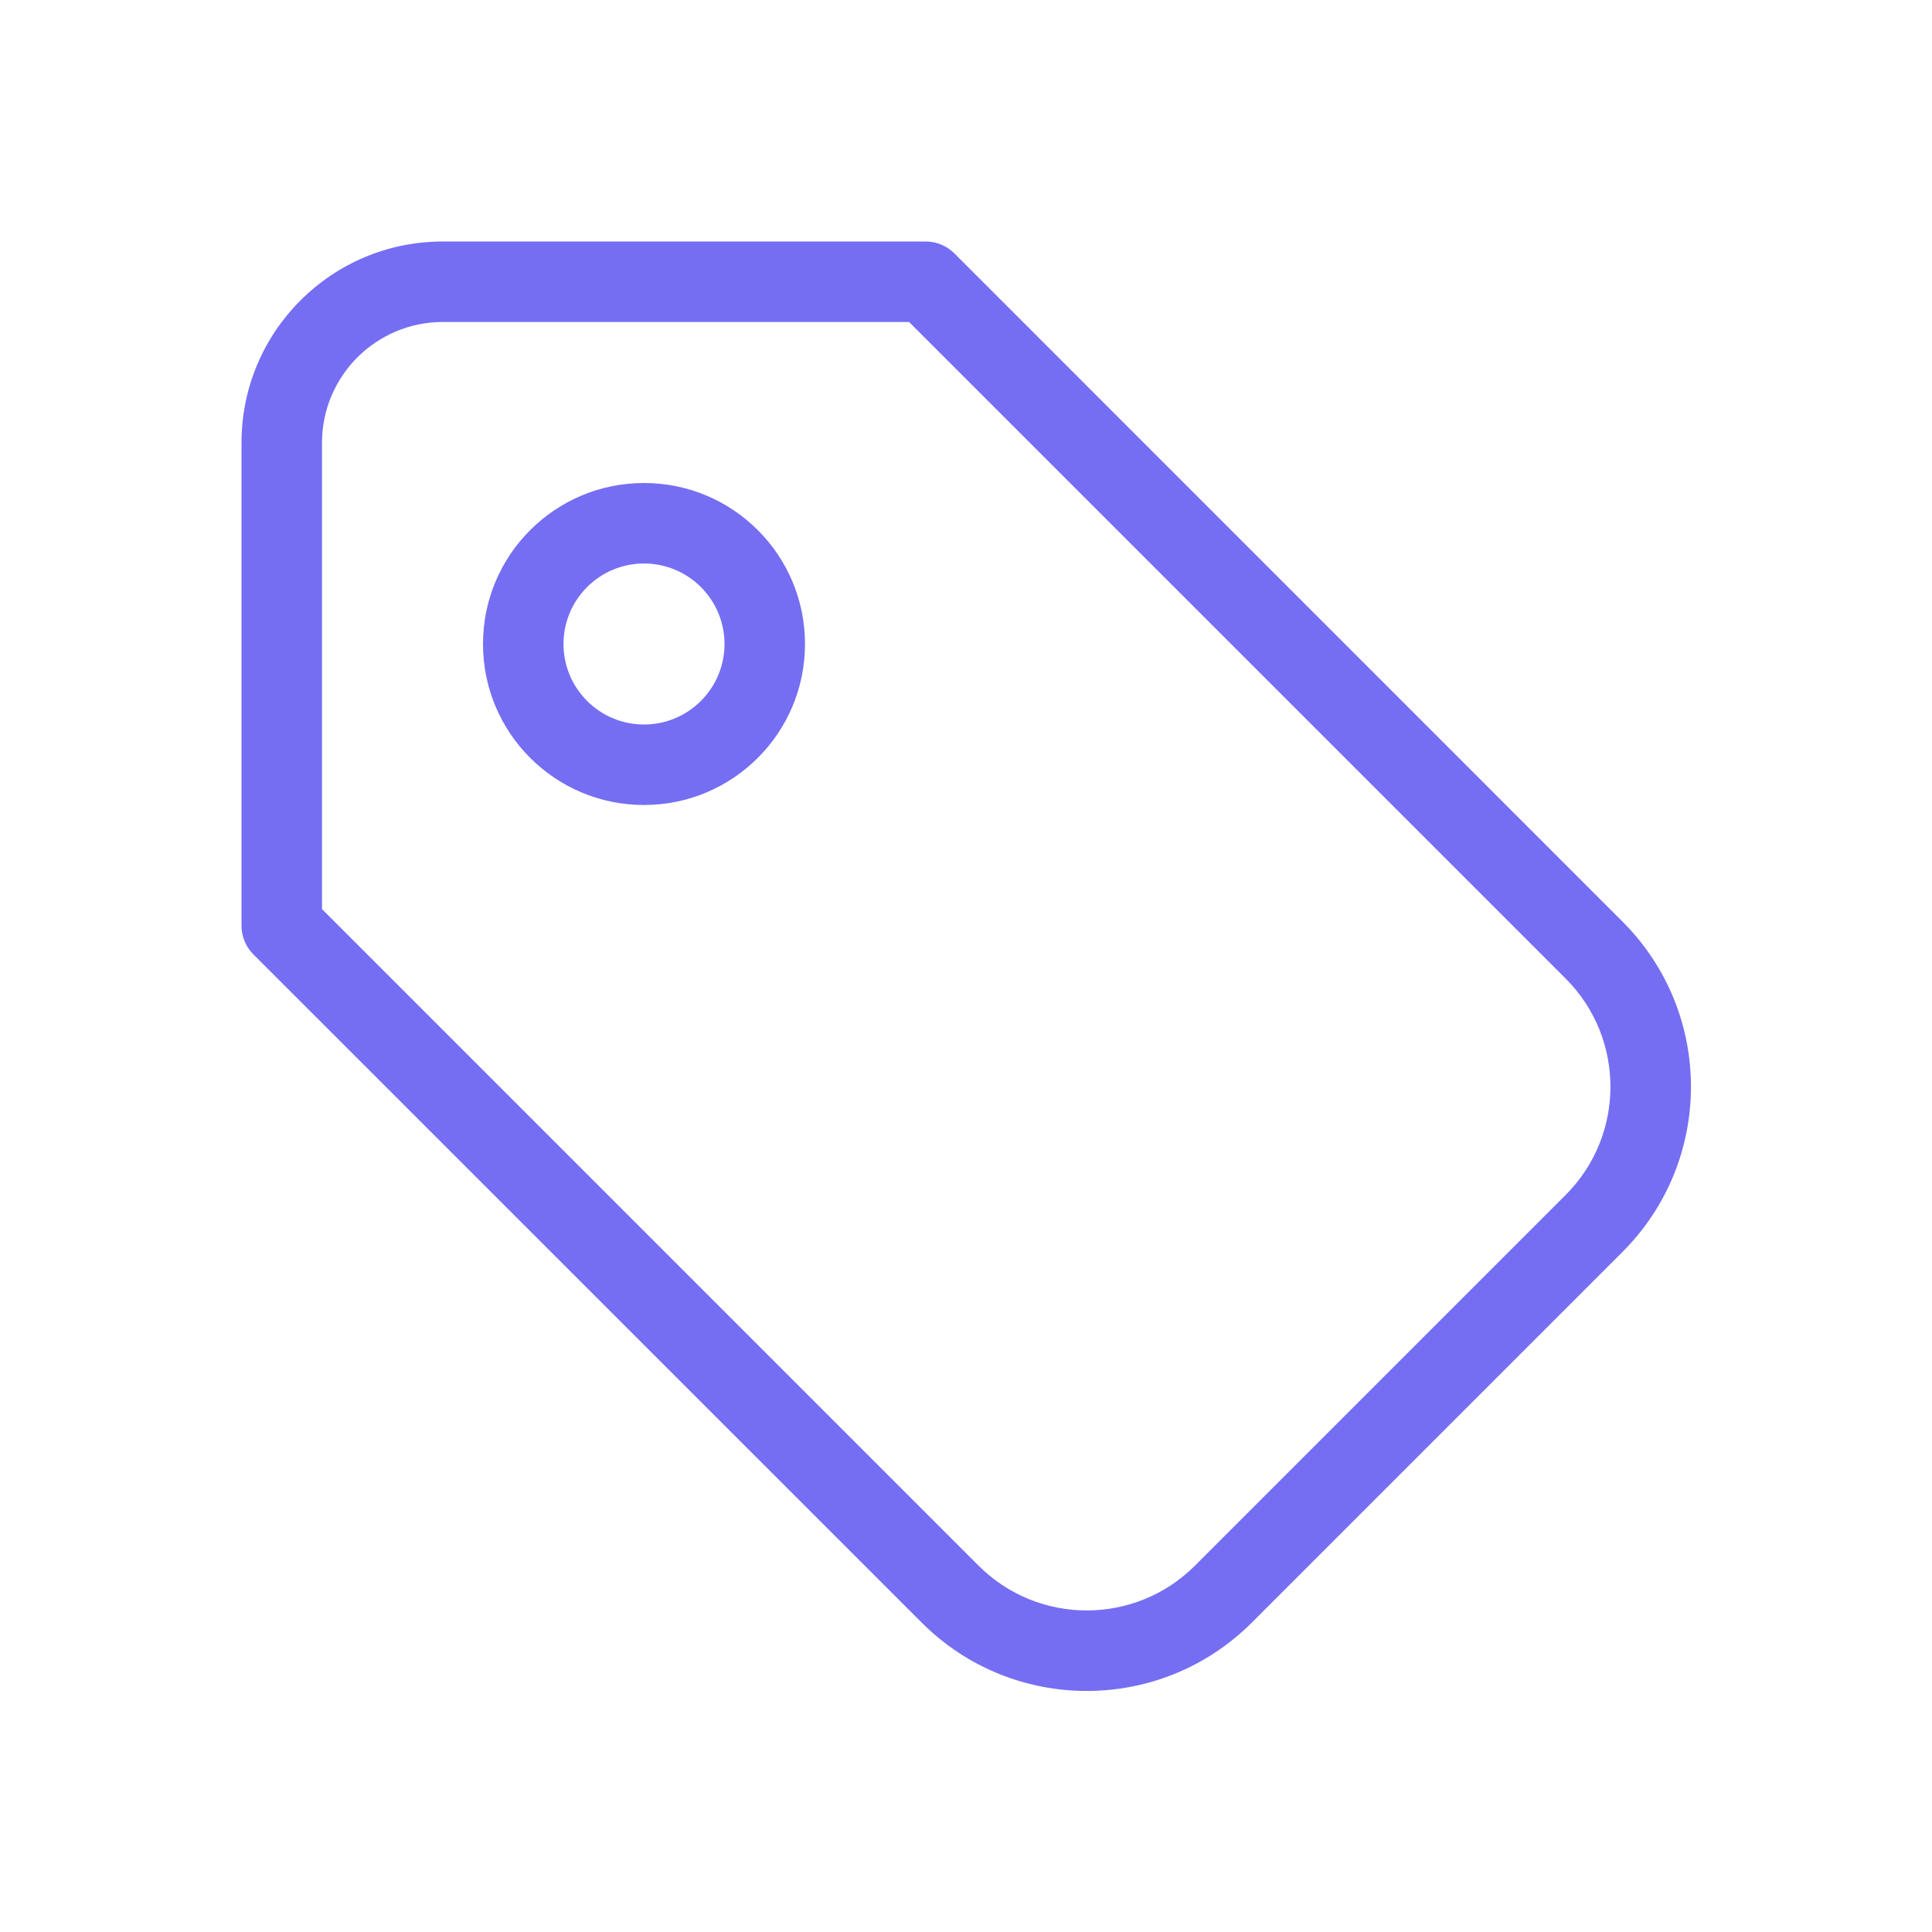 <?xml version="1.0" encoding="utf-8"?><!-- Uploaded to: SVG Repo, www.svgrepo.com, Generator: SVG Repo Mixer Tools -->
<svg fill="#756EF3" width="800px" height="800px" viewBox="0 0 24 24" xmlns="http://www.w3.org/2000/svg">
  <path d="M3,5.5 C3,4.119 4.119,3 5.5,3 L11.5,3 C11.633,3 11.76,3.053 11.854,3.146 L20.156,11.449 C21.289,12.582 21.289,14.418 20.156,15.551 L15.551,20.156 C14.418,21.289 12.582,21.289 11.449,20.156 L3.146,11.854 C3.053,11.76 3,11.633 3,11.5 L3,5.5 Z M11.293,4 L5.5,4 C4.672,4 4,4.672 4,5.5 L4,11.293 L12.156,19.449 C12.898,20.191 14.102,20.191 14.844,19.449 L19.449,14.844 C20.191,14.102 20.191,12.898 19.449,12.156 L11.293,4 Z M8,7 C7.448,7 7,7.448 7,8 C7,8.552 7.448,9 8,9 C8.552,9 9,8.552 9,8 C9,7.448 8.552,7 8,7 Z M8,6 C9.105,6 10,6.895 10,8 C10,9.105 9.105,10 8,10 C6.895,10 6,9.105 6,8 C6,6.895 6.895,6 8,6 Z"/>
</svg>